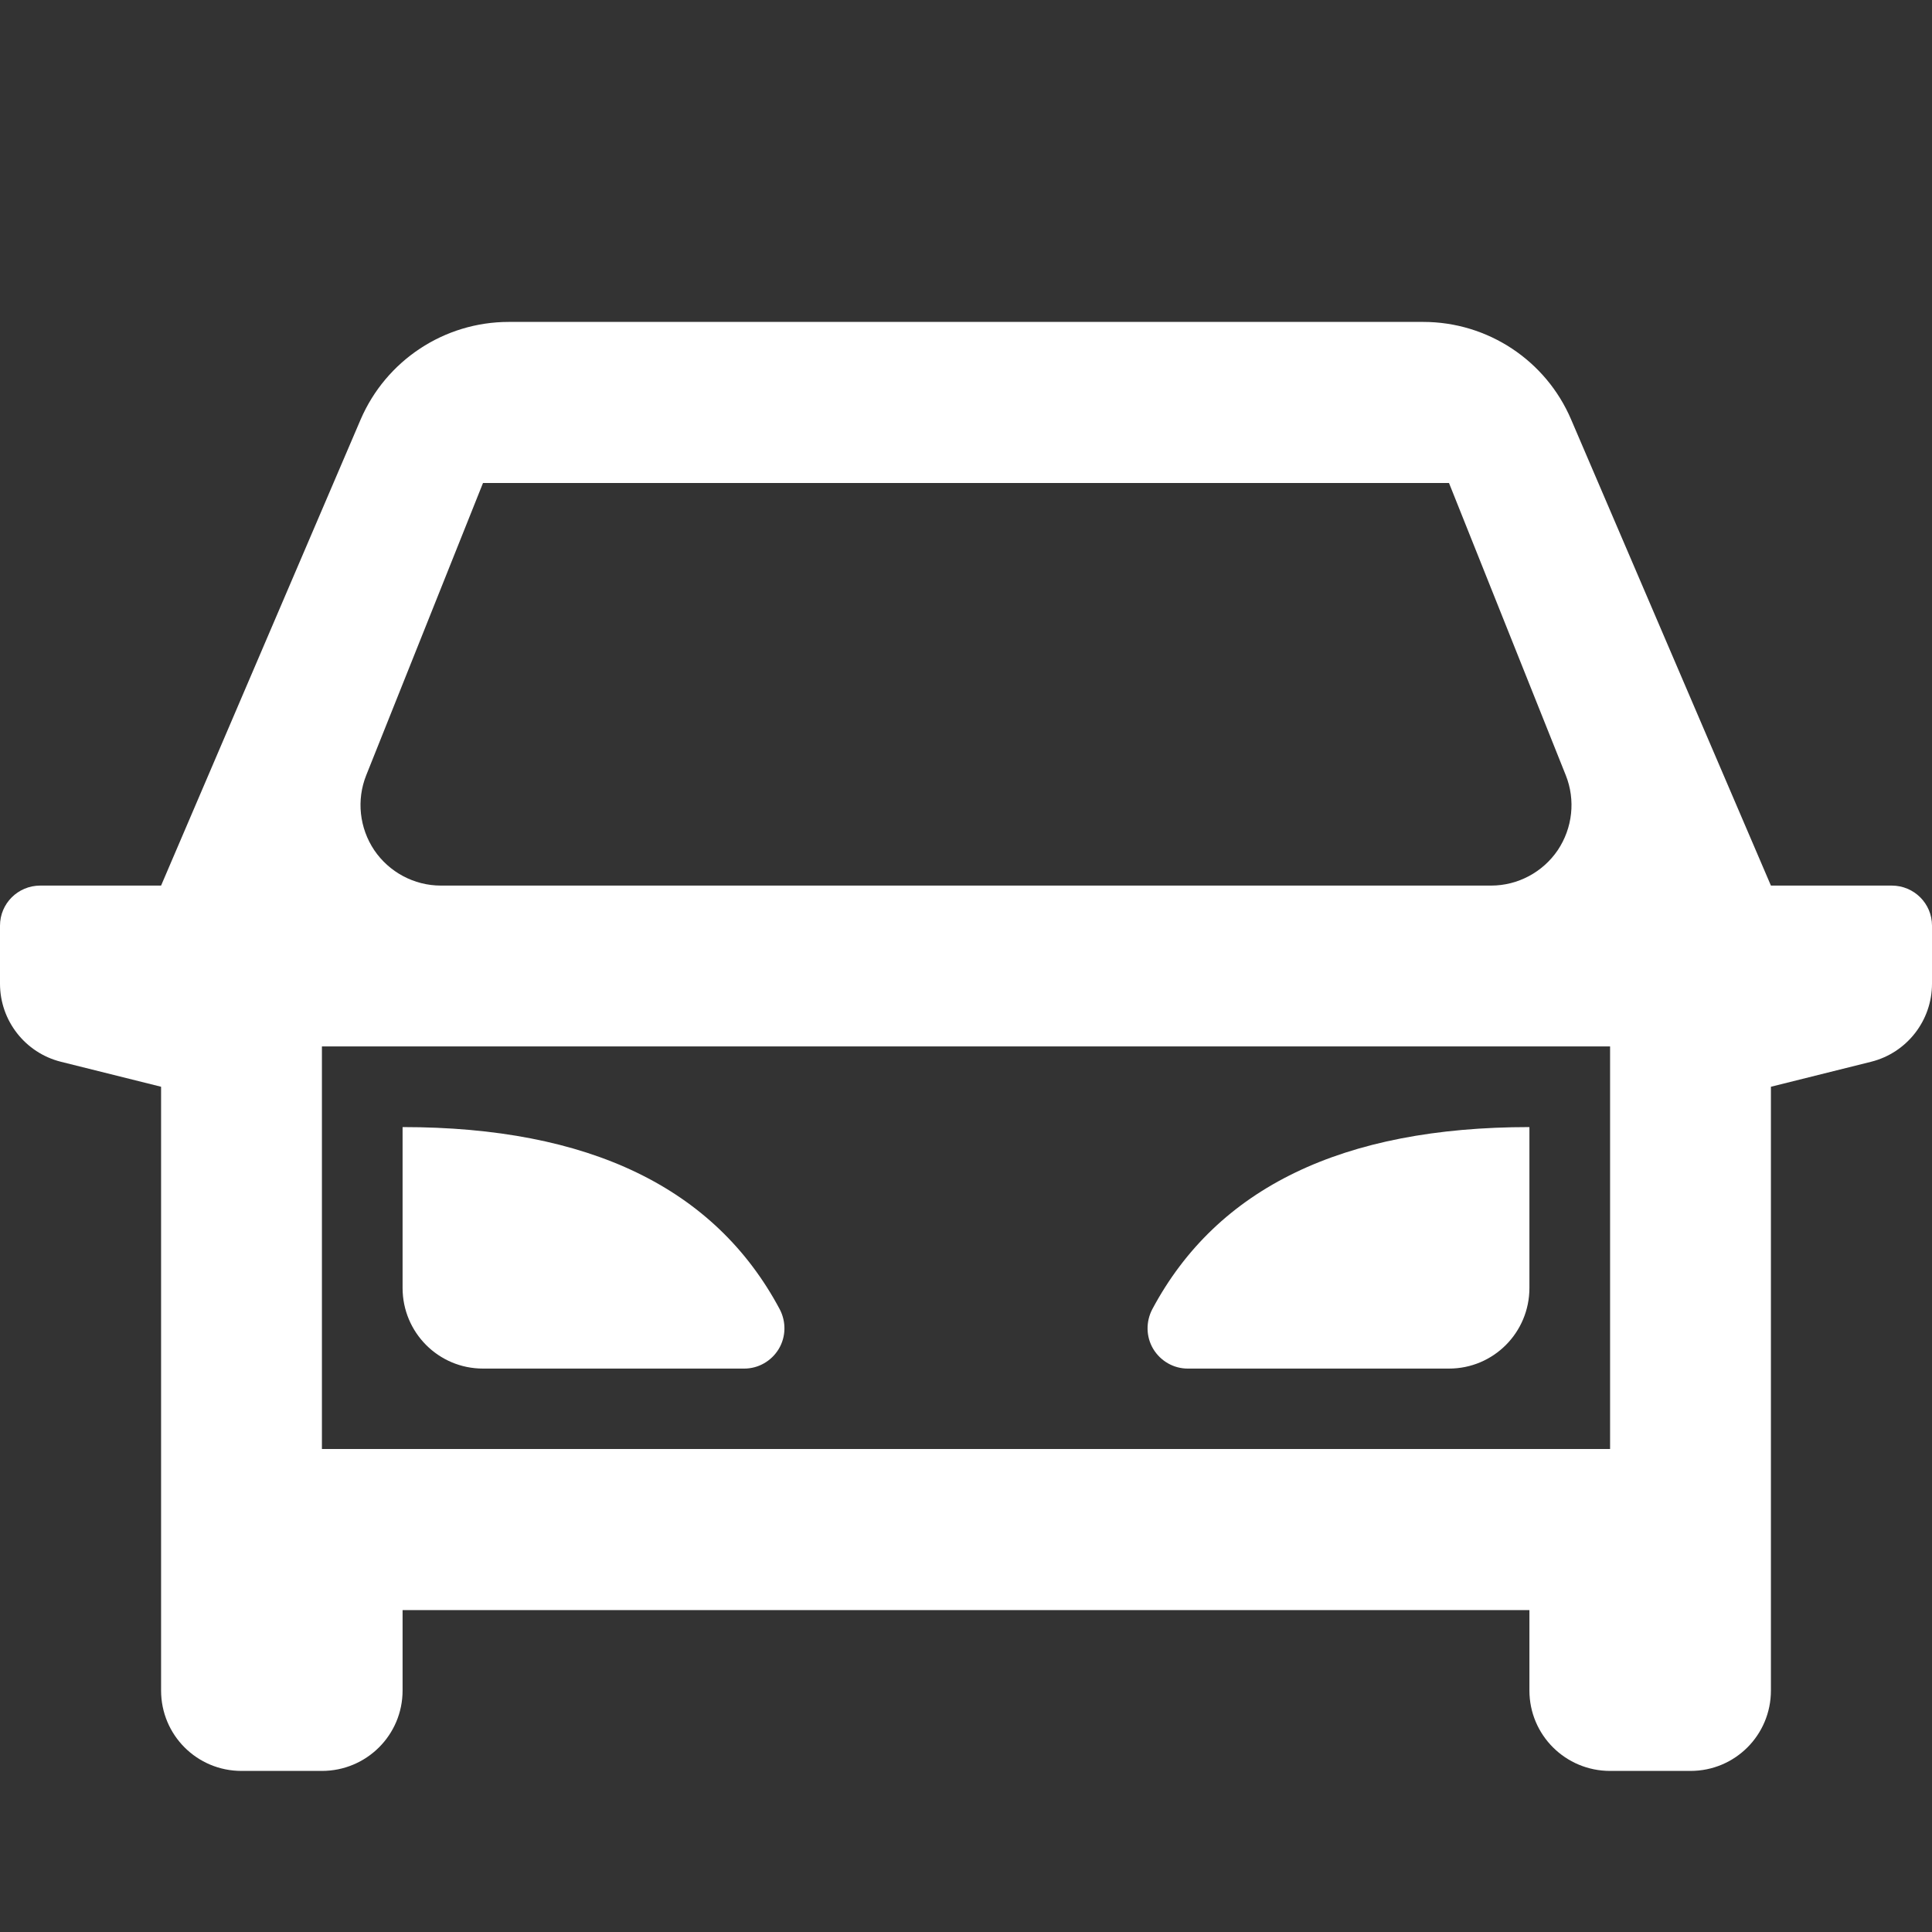 <?xml version="1.0" encoding="UTF-8"?>
<svg xmlns="http://www.w3.org/2000/svg" xmlns:xlink="http://www.w3.org/1999/xlink" width="32" height="32" viewBox="0 0 32 32" version="1.1">
<rect x="0" y="0" width="32" height="32" fill="#333333" stroke="none"/>
<g id="surface1">
<path style=" stroke:none;fill-rule:nonzero;fill:rgb(100%,100%,100%);fill-opacity:1;" d="M 25.332 26.668 L 6.668 26.668 L 6.668 28 C 6.668 28.738 6.07 29.332 5.332 29.332 L 4 29.332 C 3.262 29.332 2.668 28.738 2.668 28 L 2.668 18 L 1.008 17.586 C 0.418 17.438 0 16.906 0 16.293 L 0 15.332 C 0 14.965 0.297 14.668 0.668 14.668 L 2.668 14.668 L 5.973 6.949 C 6.395 5.969 7.359 5.332 8.426 5.332 L 23.574 5.332 C 24.641 5.332 25.605 5.969 26.023 6.949 L 29.332 14.668 L 31.332 14.668 C 31.703 14.668 32 14.965 32 15.332 L 32 16.293 C 32 16.906 31.582 17.438 30.992 17.586 L 29.332 18 L 29.332 28 C 29.332 28.738 28.738 29.332 28 29.332 L 26.668 29.332 C 25.93 29.332 25.332 28.738 25.332 28 Z M 26.668 24 L 26.668 17.332 L 5.332 17.332 L 5.332 24 Z M 7.301 14.668 L 24.699 14.668 C 25.141 14.668 25.555 14.445 25.801 14.082 C 26.047 13.715 26.098 13.25 25.934 12.84 L 24 8 L 8 8 L 6.066 12.84 C 5.902 13.25 5.953 13.715 6.199 14.082 C 6.445 14.445 6.859 14.668 7.301 14.668 Z M 6.668 18.668 C 9.758 18.668 11.84 19.672 12.914 21.684 C 13.023 21.891 13.02 22.141 12.898 22.344 C 12.777 22.543 12.562 22.668 12.328 22.668 L 8 22.668 C 7.262 22.668 6.668 22.07 6.668 21.332 Z M 25.332 18.668 L 25.332 21.332 C 25.332 22.07 24.738 22.668 24 22.668 L 19.672 22.668 C 19.438 22.668 19.223 22.543 19.102 22.344 C 18.98 22.141 18.977 21.891 19.086 21.684 C 20.16 19.672 22.242 18.668 25.332 18.668 Z M 25.332 18.668 "/>
</g>
</svg>
